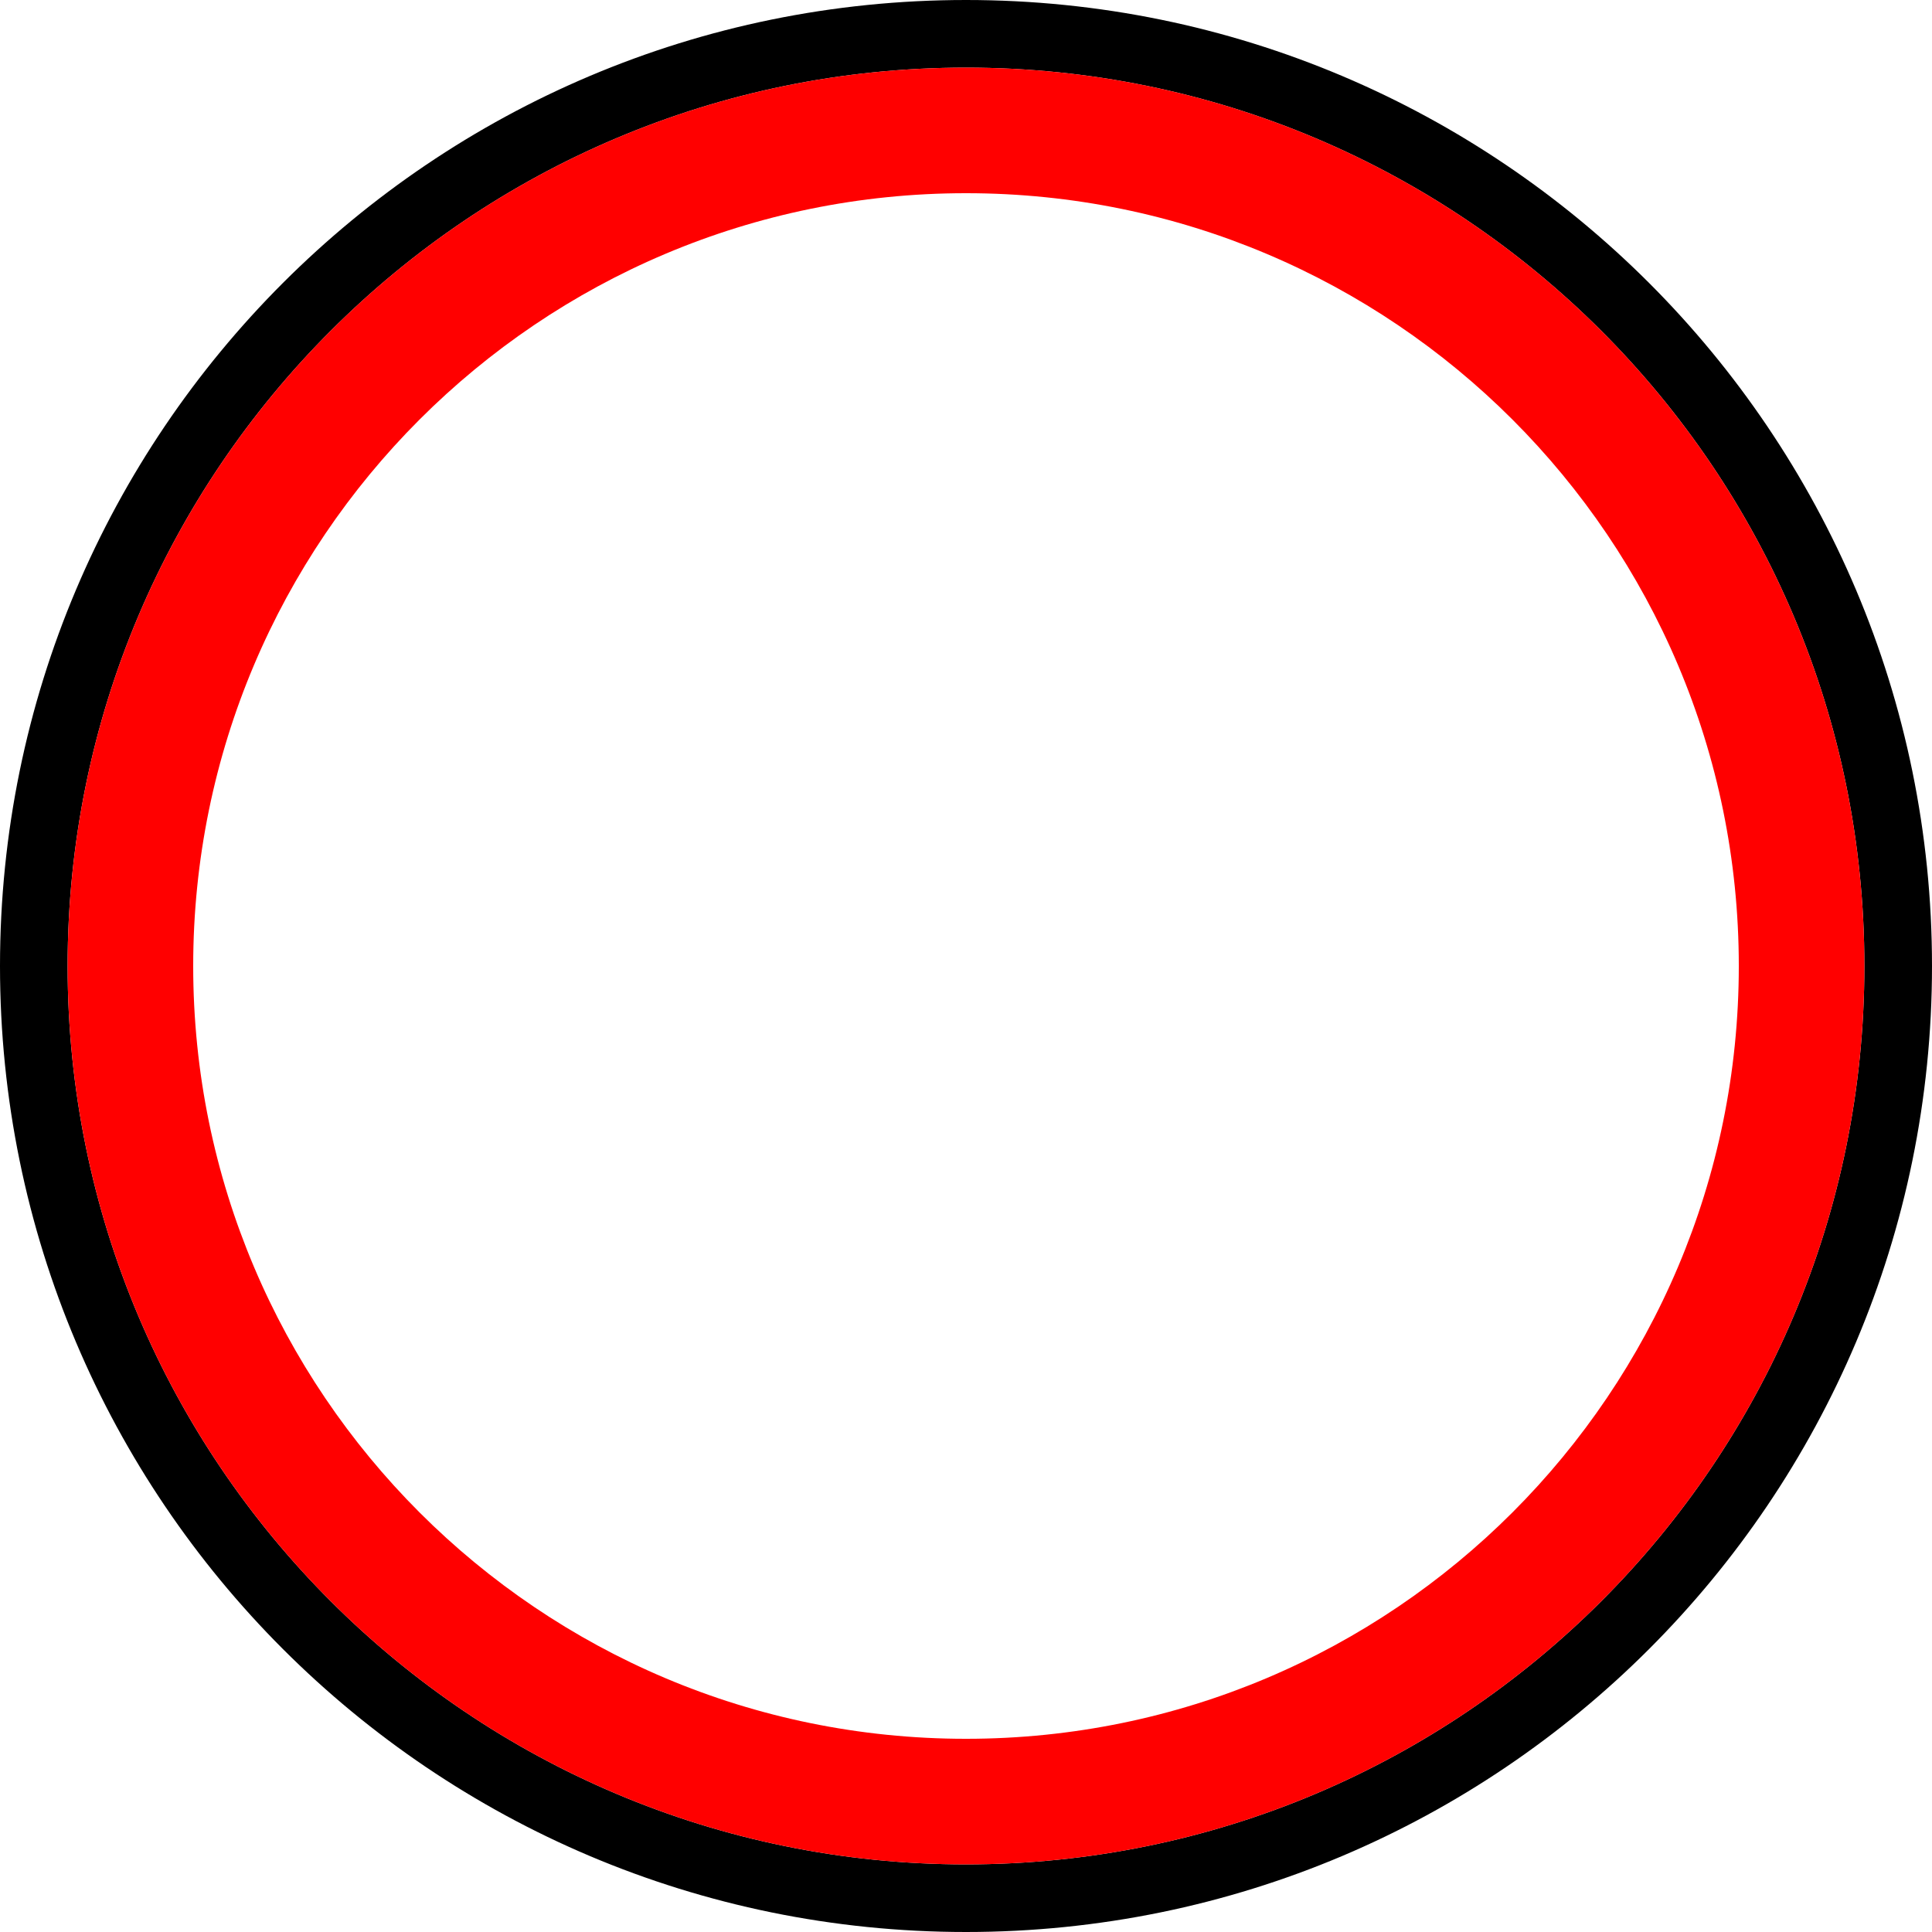 <svg clip-rule="evenodd" fill-rule="evenodd" height="10mm" image-rendering="optimizeQuality" shape-rendering="geometricPrecision" text-rendering="geometricPrecision" viewBox="0 0 18747.66 18747.66" width="10mm" xmlns="http://www.w3.org/2000/svg"><path d="m9373.83 0c5176.98 0 9373.83 4196.85 9373.83 9373.83s-4196.85 9373.83-9373.83 9373.83-9373.83-4196.85-9373.83-9373.83 4196.85-9373.83 9373.83-9373.83zm0 656.17c4814.59 0 8717.66 3903.07 8717.66 8717.66s-3903.07 8717.66-8717.66 8717.66-8717.66-3903.07-8717.66-8717.66 3903.07-8717.66 8717.66-8717.66z"/><path d="m9373.83 656.17c4814.59 0 8717.66 3903.07 8717.66 8717.66s-3903.07 8717.66-8717.66 8717.66-8717.66-3903.07-8717.66-8717.66 3903.07-8717.66 8717.66-8717.66zm0 1218.6c4141.54 0 7499.06 3357.52 7499.06 7499.06s-3357.52 7499.06-7499.06 7499.06-7499.06-3357.52-7499.06-7499.06 3357.52-7499.06 7499.06-7499.06z" fill="#f00"/></svg>
